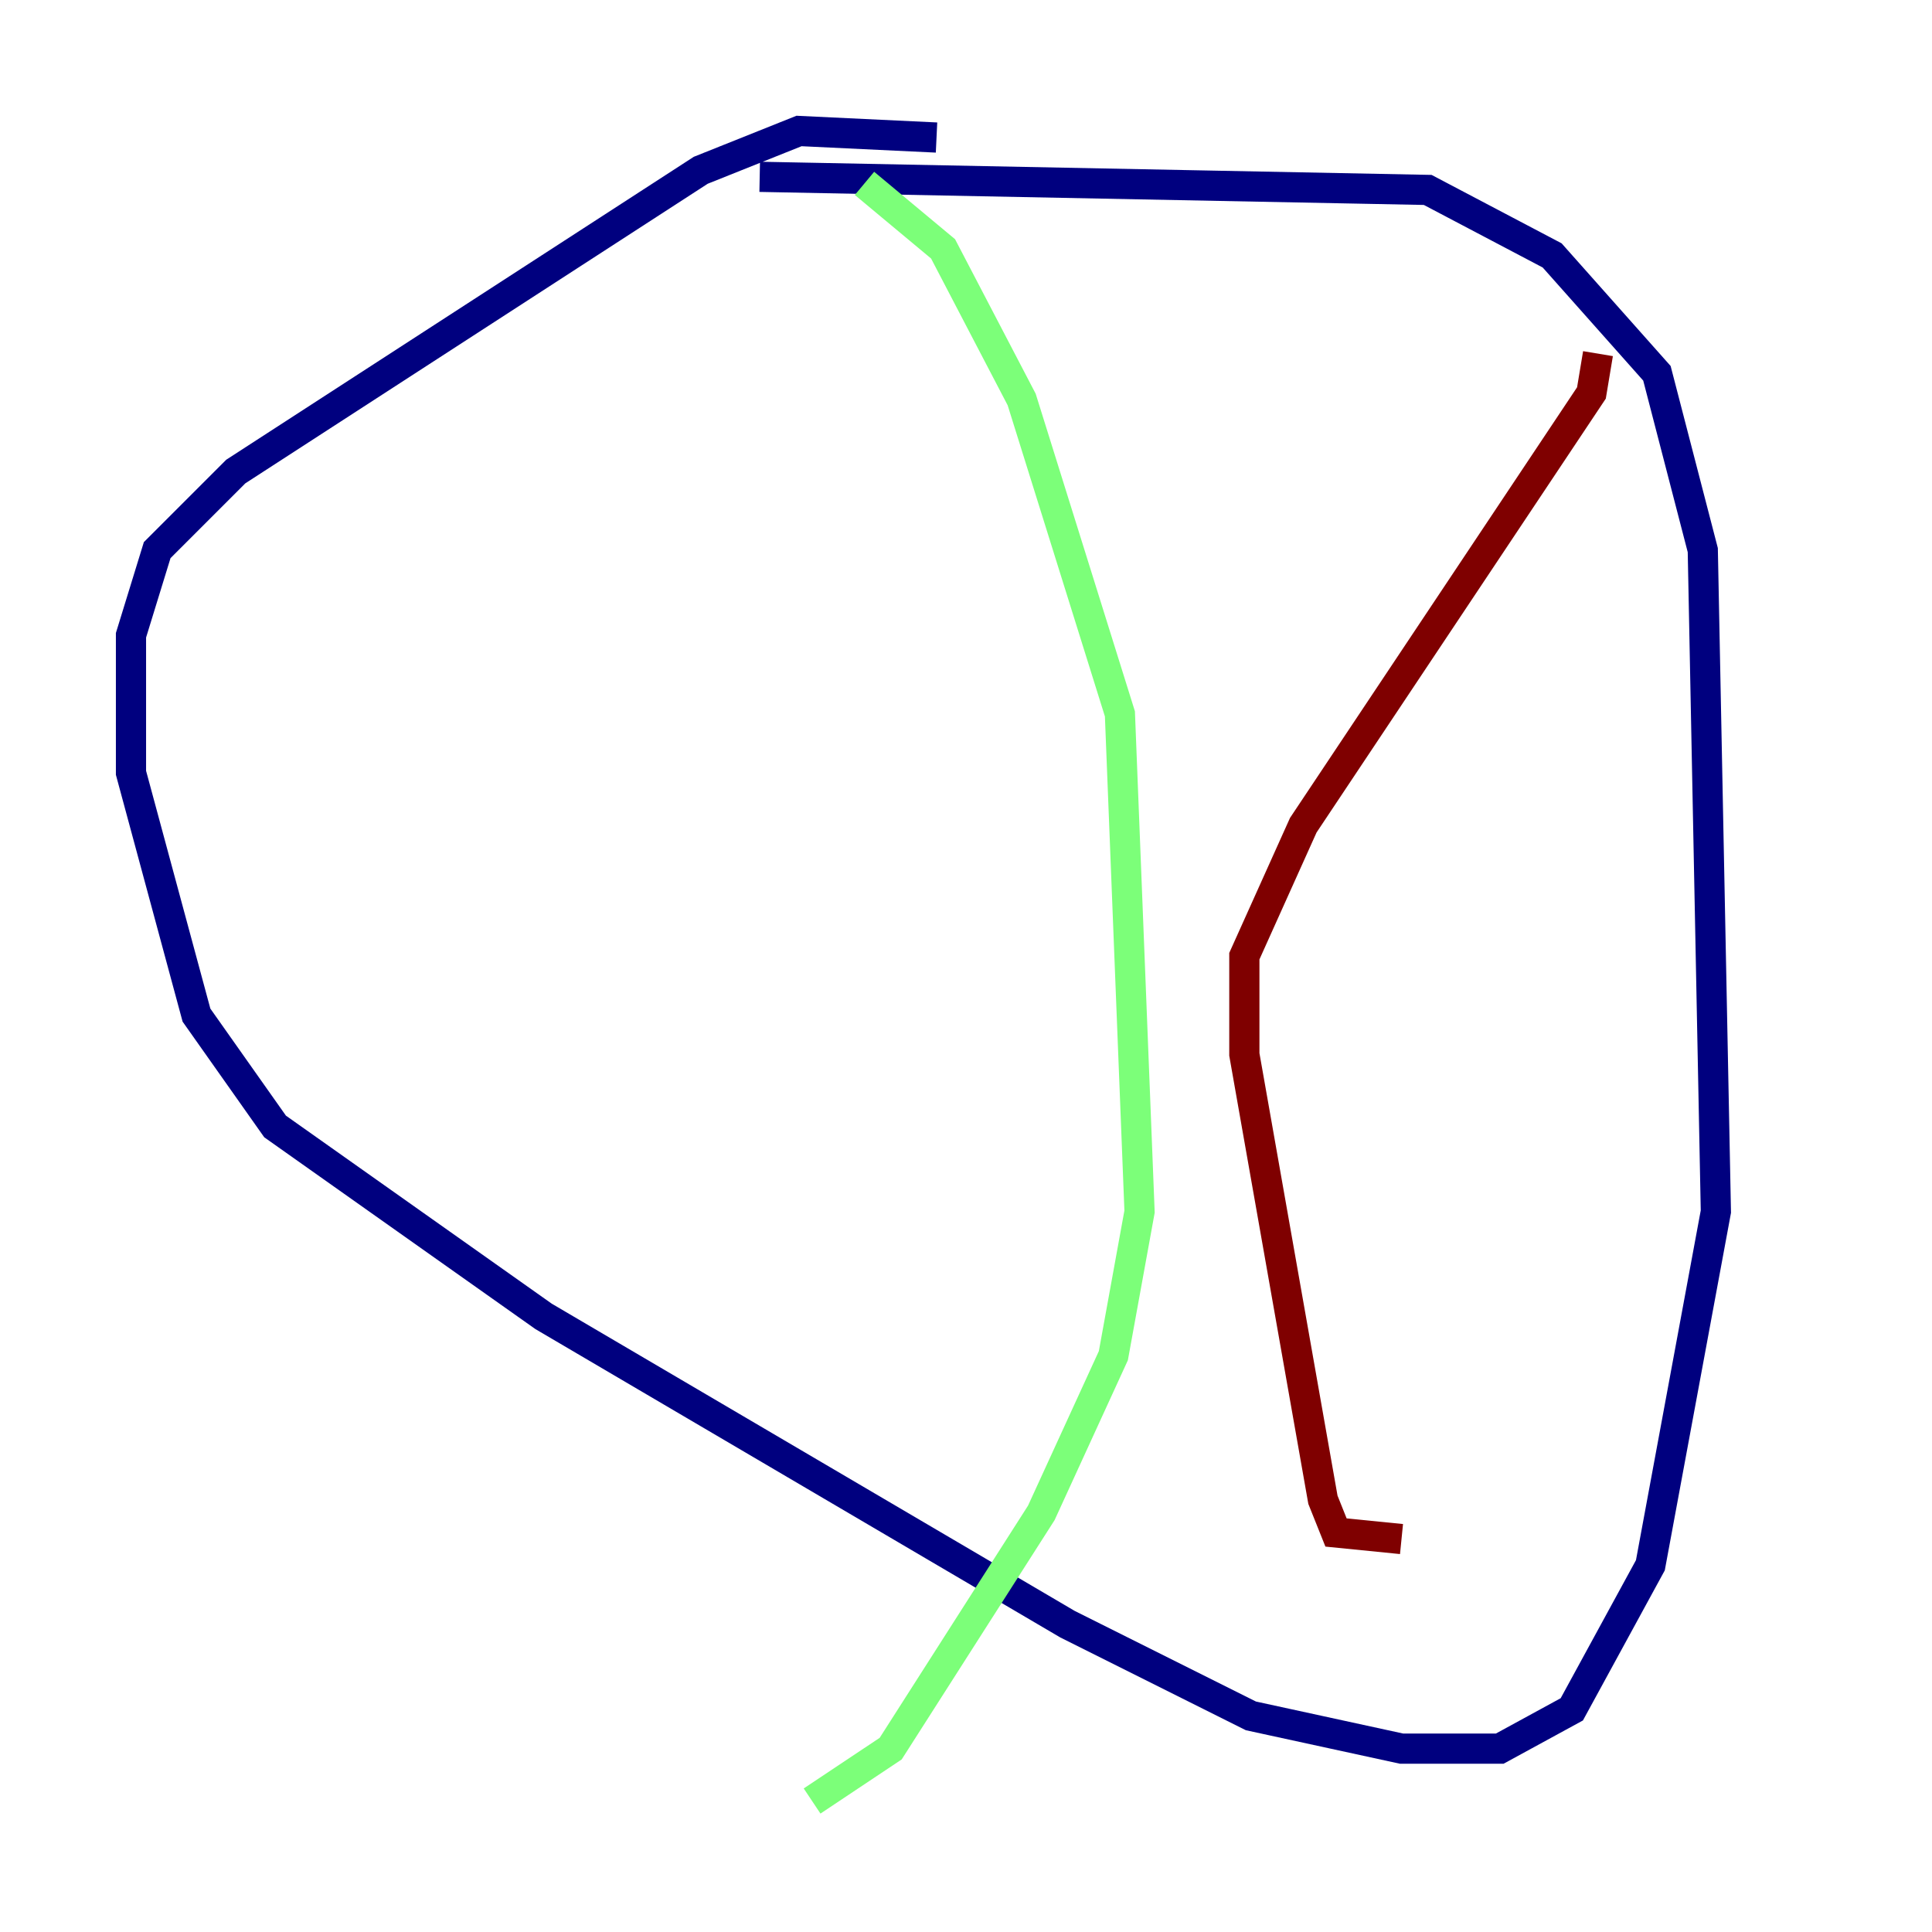 <?xml version="1.0" encoding="utf-8" ?>
<svg baseProfile="tiny" height="128" version="1.2" viewBox="0,0,128,128" width="128" xmlns="http://www.w3.org/2000/svg" xmlns:ev="http://www.w3.org/2001/xml-events" xmlns:xlink="http://www.w3.org/1999/xlink"><defs /><polyline fill="none" points="50.332,11.715 94.59,12.583 102.834,16.922 109.776,24.732 112.814,36.447 113.681,80.271 109.342,103.702 104.136,113.248 99.363,115.851 92.854,115.851 82.875,113.681 70.725,107.607 36.014,87.214 18.224,74.63 13.017,67.254 8.678,51.2 8.678,42.088 10.414,36.447 15.62,31.241 46.427,11.281 52.936,8.678 62.047,9.112" stroke="#00007f" stroke-width="2" /><polyline fill="none" points="57.275,12.149 62.481,16.488 67.688,26.468 74.197,47.295 75.498,80.271 73.763,89.817 68.99,100.231 59.01,115.851 53.803,119.322" stroke="#7cff79" stroke-width="2" /><polyline fill="none" points="105.871,23.43 105.437,26.034 86.346,54.671 82.441,63.349 82.441,69.858 87.647,99.363 88.515,101.532 92.854,101.966" stroke="#7f0000" stroke-width="2" /></svg>